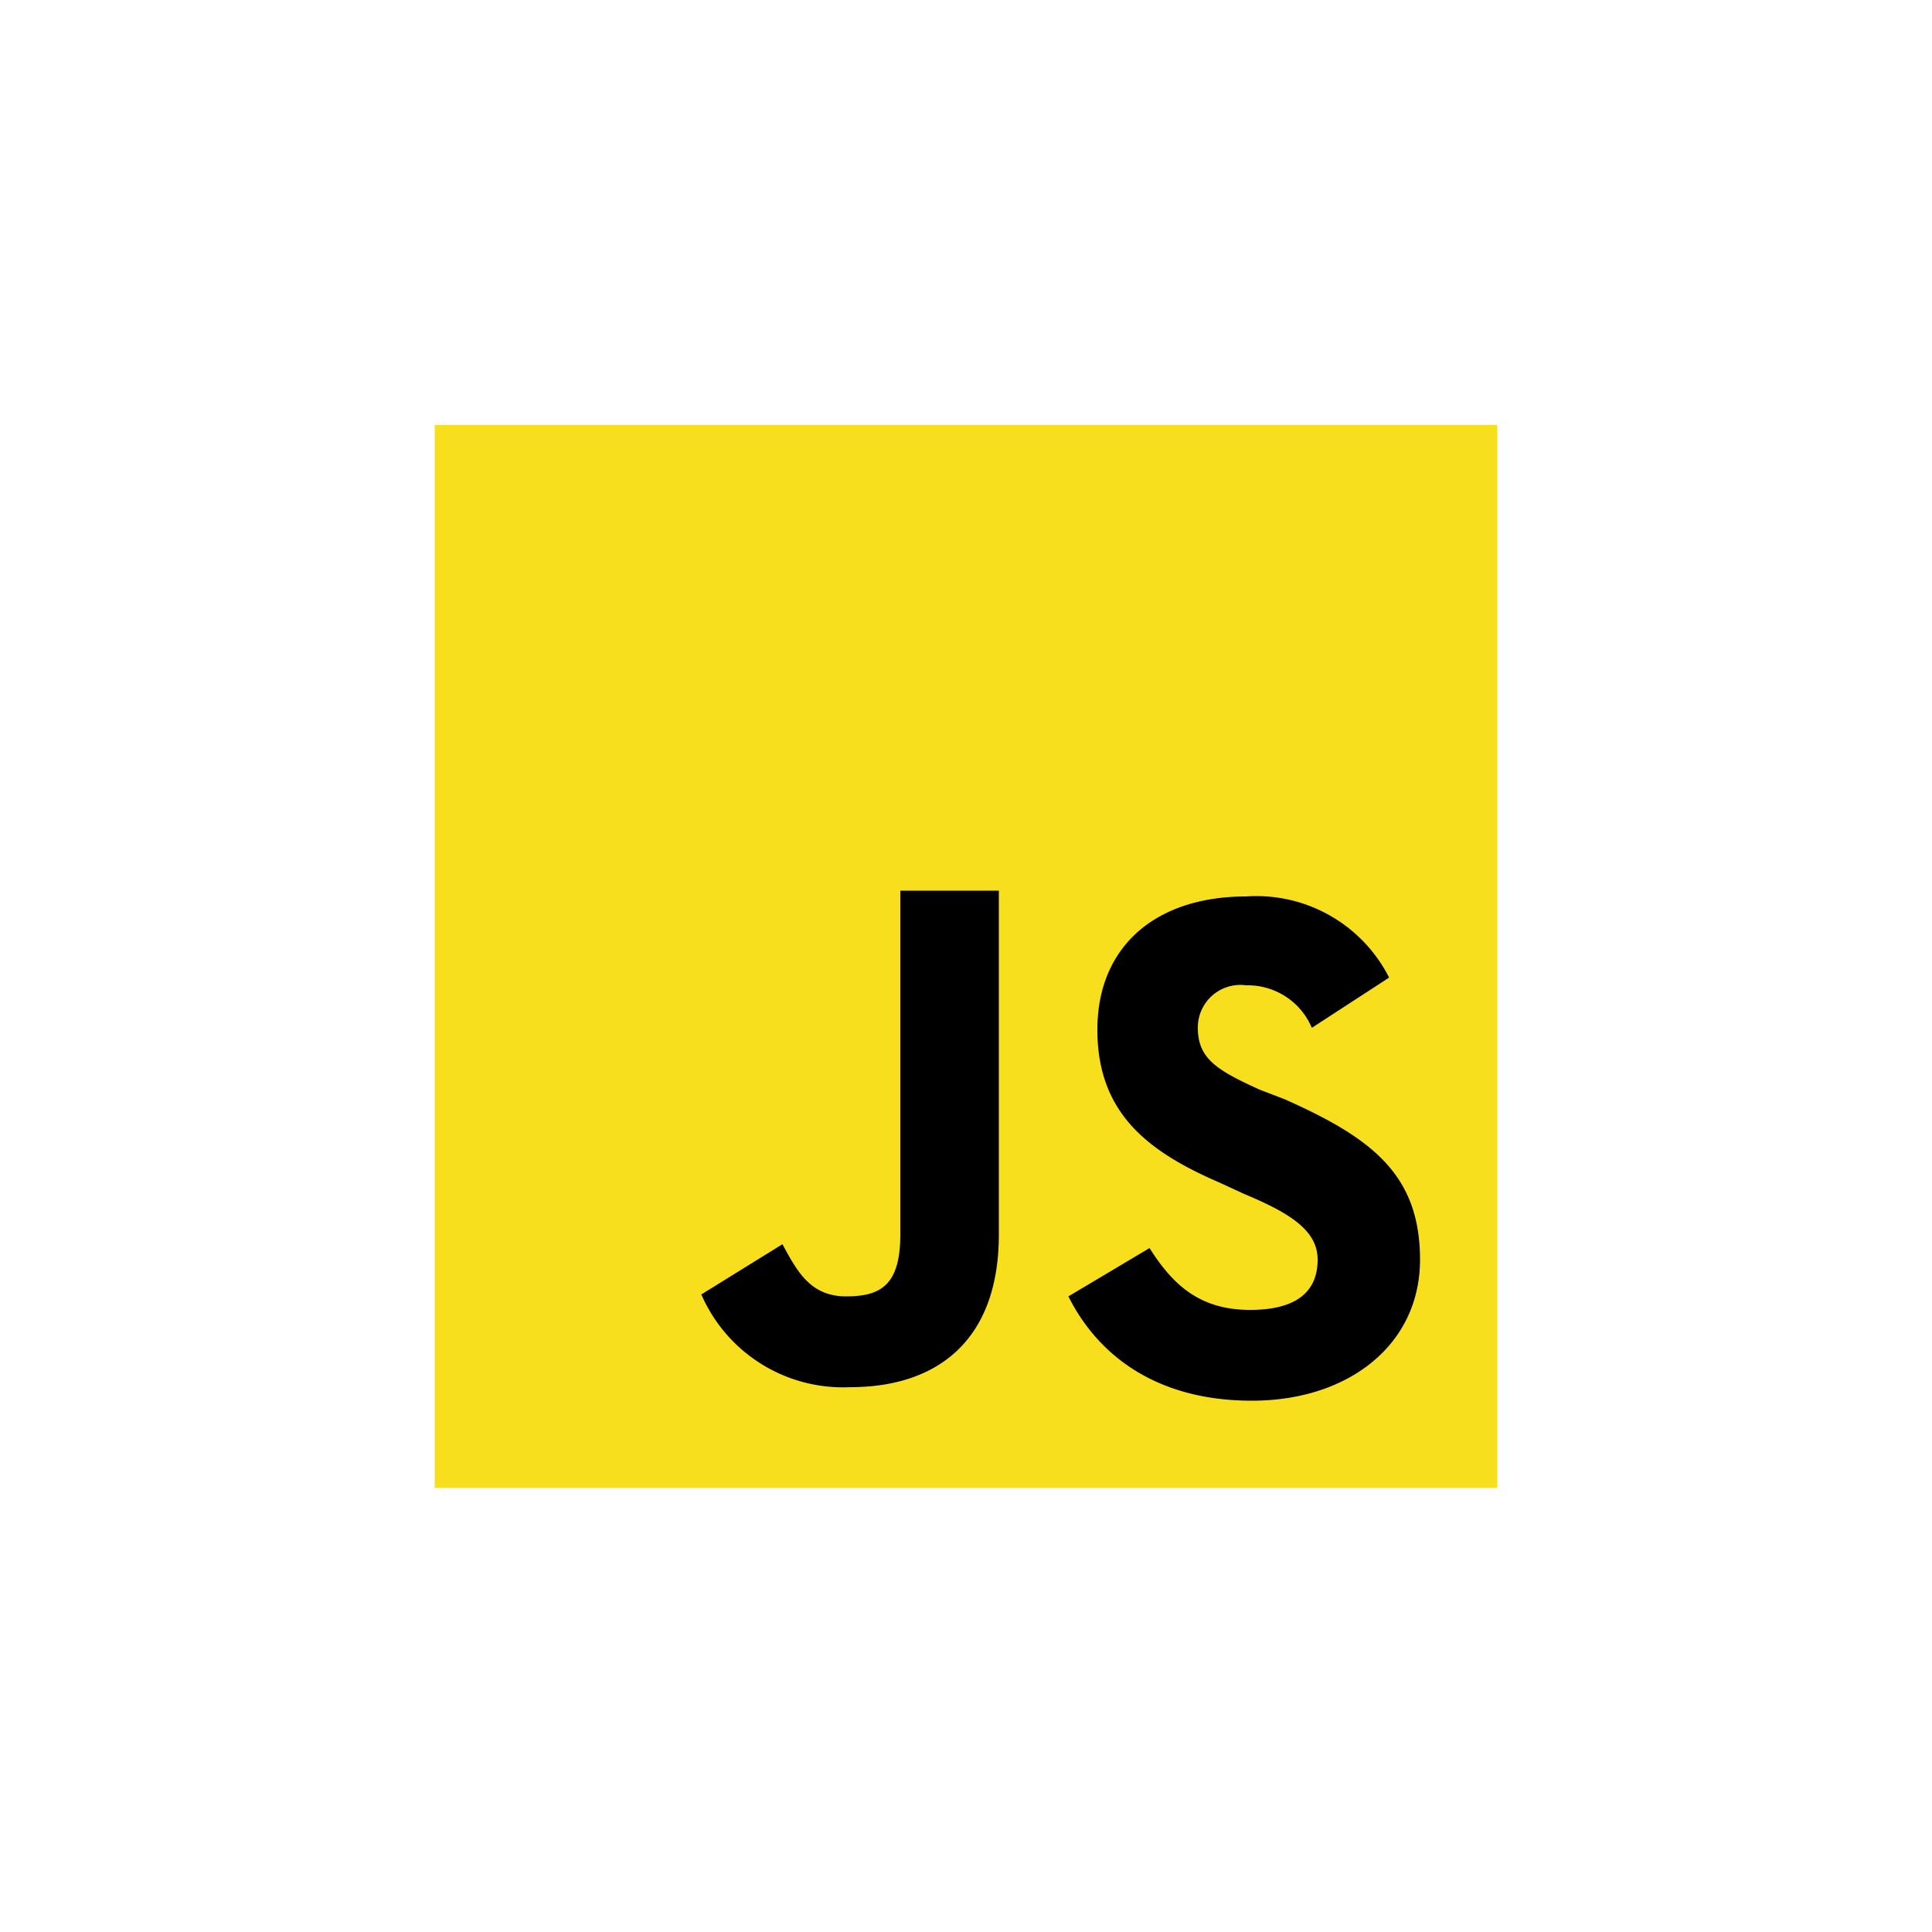 <svg id="Capa_1" data-name="Capa 1" xmlns="http://www.w3.org/2000/svg" viewBox="0 0 100 100"><title>js</title><rect x="22.5" y="22" width="55" height="55" fill="#f7df1e"/><path d="M59.5,64.6c1.2,1.9,2.6,3.2,5.2,3.2s3.5-1.1,3.5-2.6-1.4-2.4-3.8-3.4l-1.3-.6c-3.7-1.6-6.3-3.6-6.3-7.9s3-6.9,7.7-6.9a7.7,7.7,0,0,1,7.4,4.2l-4,2.6A3.6,3.6,0,0,0,64.5,51,2.2,2.2,0,0,0,62,53.2c0,1.6,1,2.2,3.2,3.2l1.3.5c4.5,2,7,3.9,7,8.3s-3.7,7.3-8.7,7.3-8-2.4-9.5-5.4Zm-19-.2c.8,1.5,1.5,2.7,3.3,2.7s2.8-.6,2.8-3.2V46.1h5.1V63.9c0,5.4-3.1,7.9-7.7,7.9A8,8,0,0,1,36.3,67Z"/></svg>